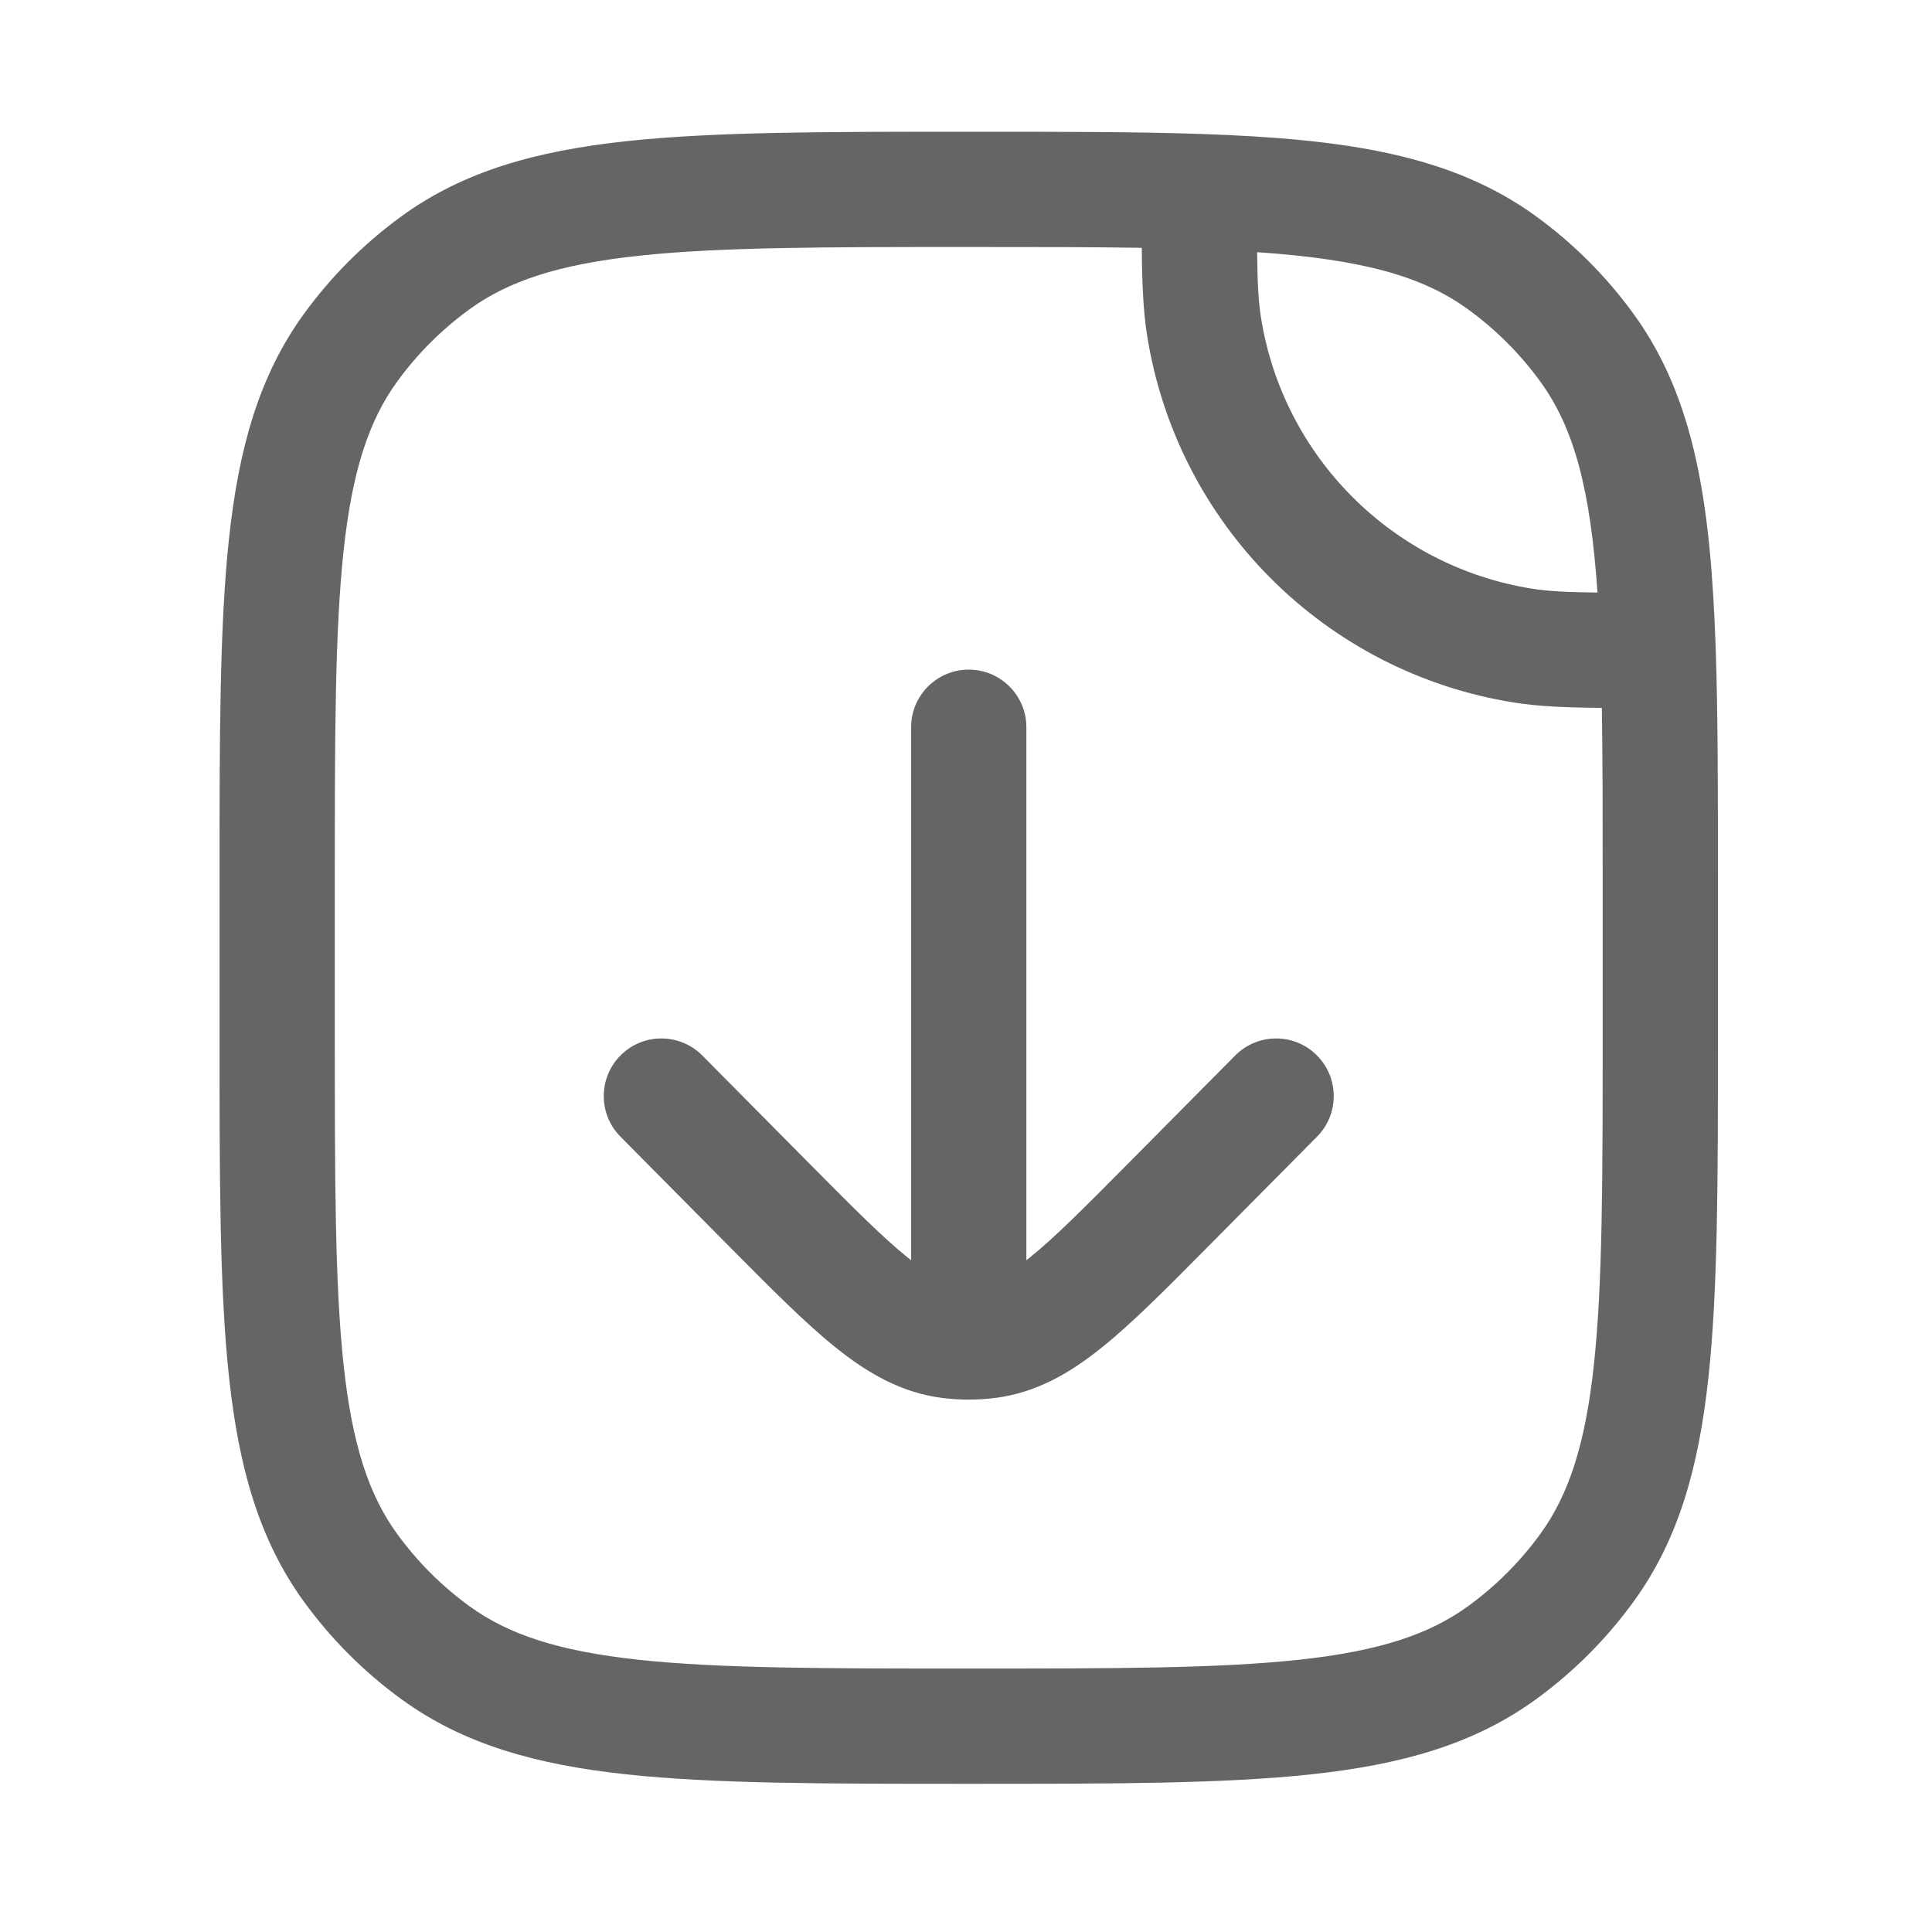 <svg width="44" height="44" viewBox="0 0 44 44" fill="none" xmlns="http://www.w3.org/2000/svg">
<path d="M23.375 16.562C23.375 15.838 22.787 15.25 22.062 15.25C21.338 15.25 20.75 15.838 20.75 16.562V28.701C20.725 28.681 20.7 28.661 20.674 28.641C20.109 28.187 19.438 27.513 18.441 26.507L15.995 24.039C15.484 23.524 14.653 23.52 14.139 24.03C13.624 24.541 13.62 25.372 14.13 25.886L16.63 28.409C17.56 29.347 18.335 30.129 19.03 30.687C19.759 31.273 20.525 31.718 21.458 31.837C21.859 31.888 22.266 31.888 22.667 31.837C23.6 31.718 24.366 31.273 25.095 30.687C25.79 30.129 26.565 29.347 27.495 28.408L29.995 25.886C30.505 25.372 30.501 24.541 29.986 24.03C29.472 23.52 28.641 23.524 28.13 24.039L25.684 26.507C24.687 27.513 24.016 28.187 23.451 28.641C23.432 28.656 23.414 28.671 23.395 28.685C23.388 28.69 23.382 28.696 23.375 28.701V16.562Z" fill="#656565"/>
<path fill-rule="evenodd" clip-rule="evenodd" d="M27.357 3.051C25.857 3 24.112 3 22.082 3H21.983C18.769 3 16.25 3 14.251 3.217C12.212 3.438 10.559 3.897 9.148 4.922C8.294 5.542 7.542 6.294 6.922 7.148C5.897 8.559 5.438 10.212 5.217 12.251C5 14.25 5 16.769 5 19.983V23.642C5 26.856 5 29.375 5.217 31.374C5.438 33.413 5.897 35.066 6.922 36.477C7.542 37.331 8.294 38.083 9.148 38.703C10.559 39.728 12.212 40.188 14.251 40.408C16.25 40.625 18.769 40.625 21.983 40.625H22.142C25.356 40.625 27.875 40.625 29.874 40.408C31.913 40.188 33.566 39.728 34.977 38.703C35.831 38.083 36.583 37.331 37.203 36.477C38.228 35.066 38.688 33.413 38.908 31.374C39.125 29.375 39.125 26.856 39.125 23.642V20.043C39.125 18.013 39.125 16.268 39.074 14.768C38.961 11.489 38.606 9.079 37.203 7.148C36.583 6.294 35.831 5.542 34.977 4.922C33.046 3.519 30.636 3.164 27.357 3.051ZM10.691 7.045C11.58 6.4 12.718 6.023 14.534 5.826C16.375 5.627 18.752 5.625 22.062 5.625C23.547 5.625 24.848 5.625 26.003 5.644C26.011 6.475 26.037 7.086 26.124 7.637C26.806 11.942 30.183 15.319 34.488 16.001C35.039 16.088 35.65 16.114 36.481 16.122C36.5 17.277 36.5 18.578 36.5 20.062V23.562C36.5 26.873 36.498 29.25 36.299 31.091C36.102 32.907 35.725 34.045 35.08 34.934C34.621 35.566 34.066 36.121 33.434 36.58C32.545 37.225 31.407 37.602 29.591 37.799C27.75 37.998 25.373 38 22.062 38C18.752 38 16.375 37.998 14.534 37.799C12.718 37.602 11.58 37.225 10.691 36.58C10.059 36.121 9.504 35.566 9.045 34.934C8.4 34.045 8.023 32.907 7.826 31.091C7.627 29.25 7.625 26.873 7.625 23.562V20.062C7.625 16.752 7.627 14.375 7.826 12.534C8.023 10.718 8.4 9.58 9.045 8.691C9.504 8.059 10.059 7.504 10.691 7.045ZM28.717 7.226C28.66 6.867 28.638 6.452 28.63 5.743C31.011 5.907 32.385 6.283 33.434 7.045C34.066 7.504 34.621 8.059 35.08 8.691C35.842 9.74 36.218 11.114 36.382 13.495C35.673 13.487 35.258 13.465 34.899 13.408C31.717 12.904 29.221 10.408 28.717 7.226Z" fill="#656565"/>
</svg>
